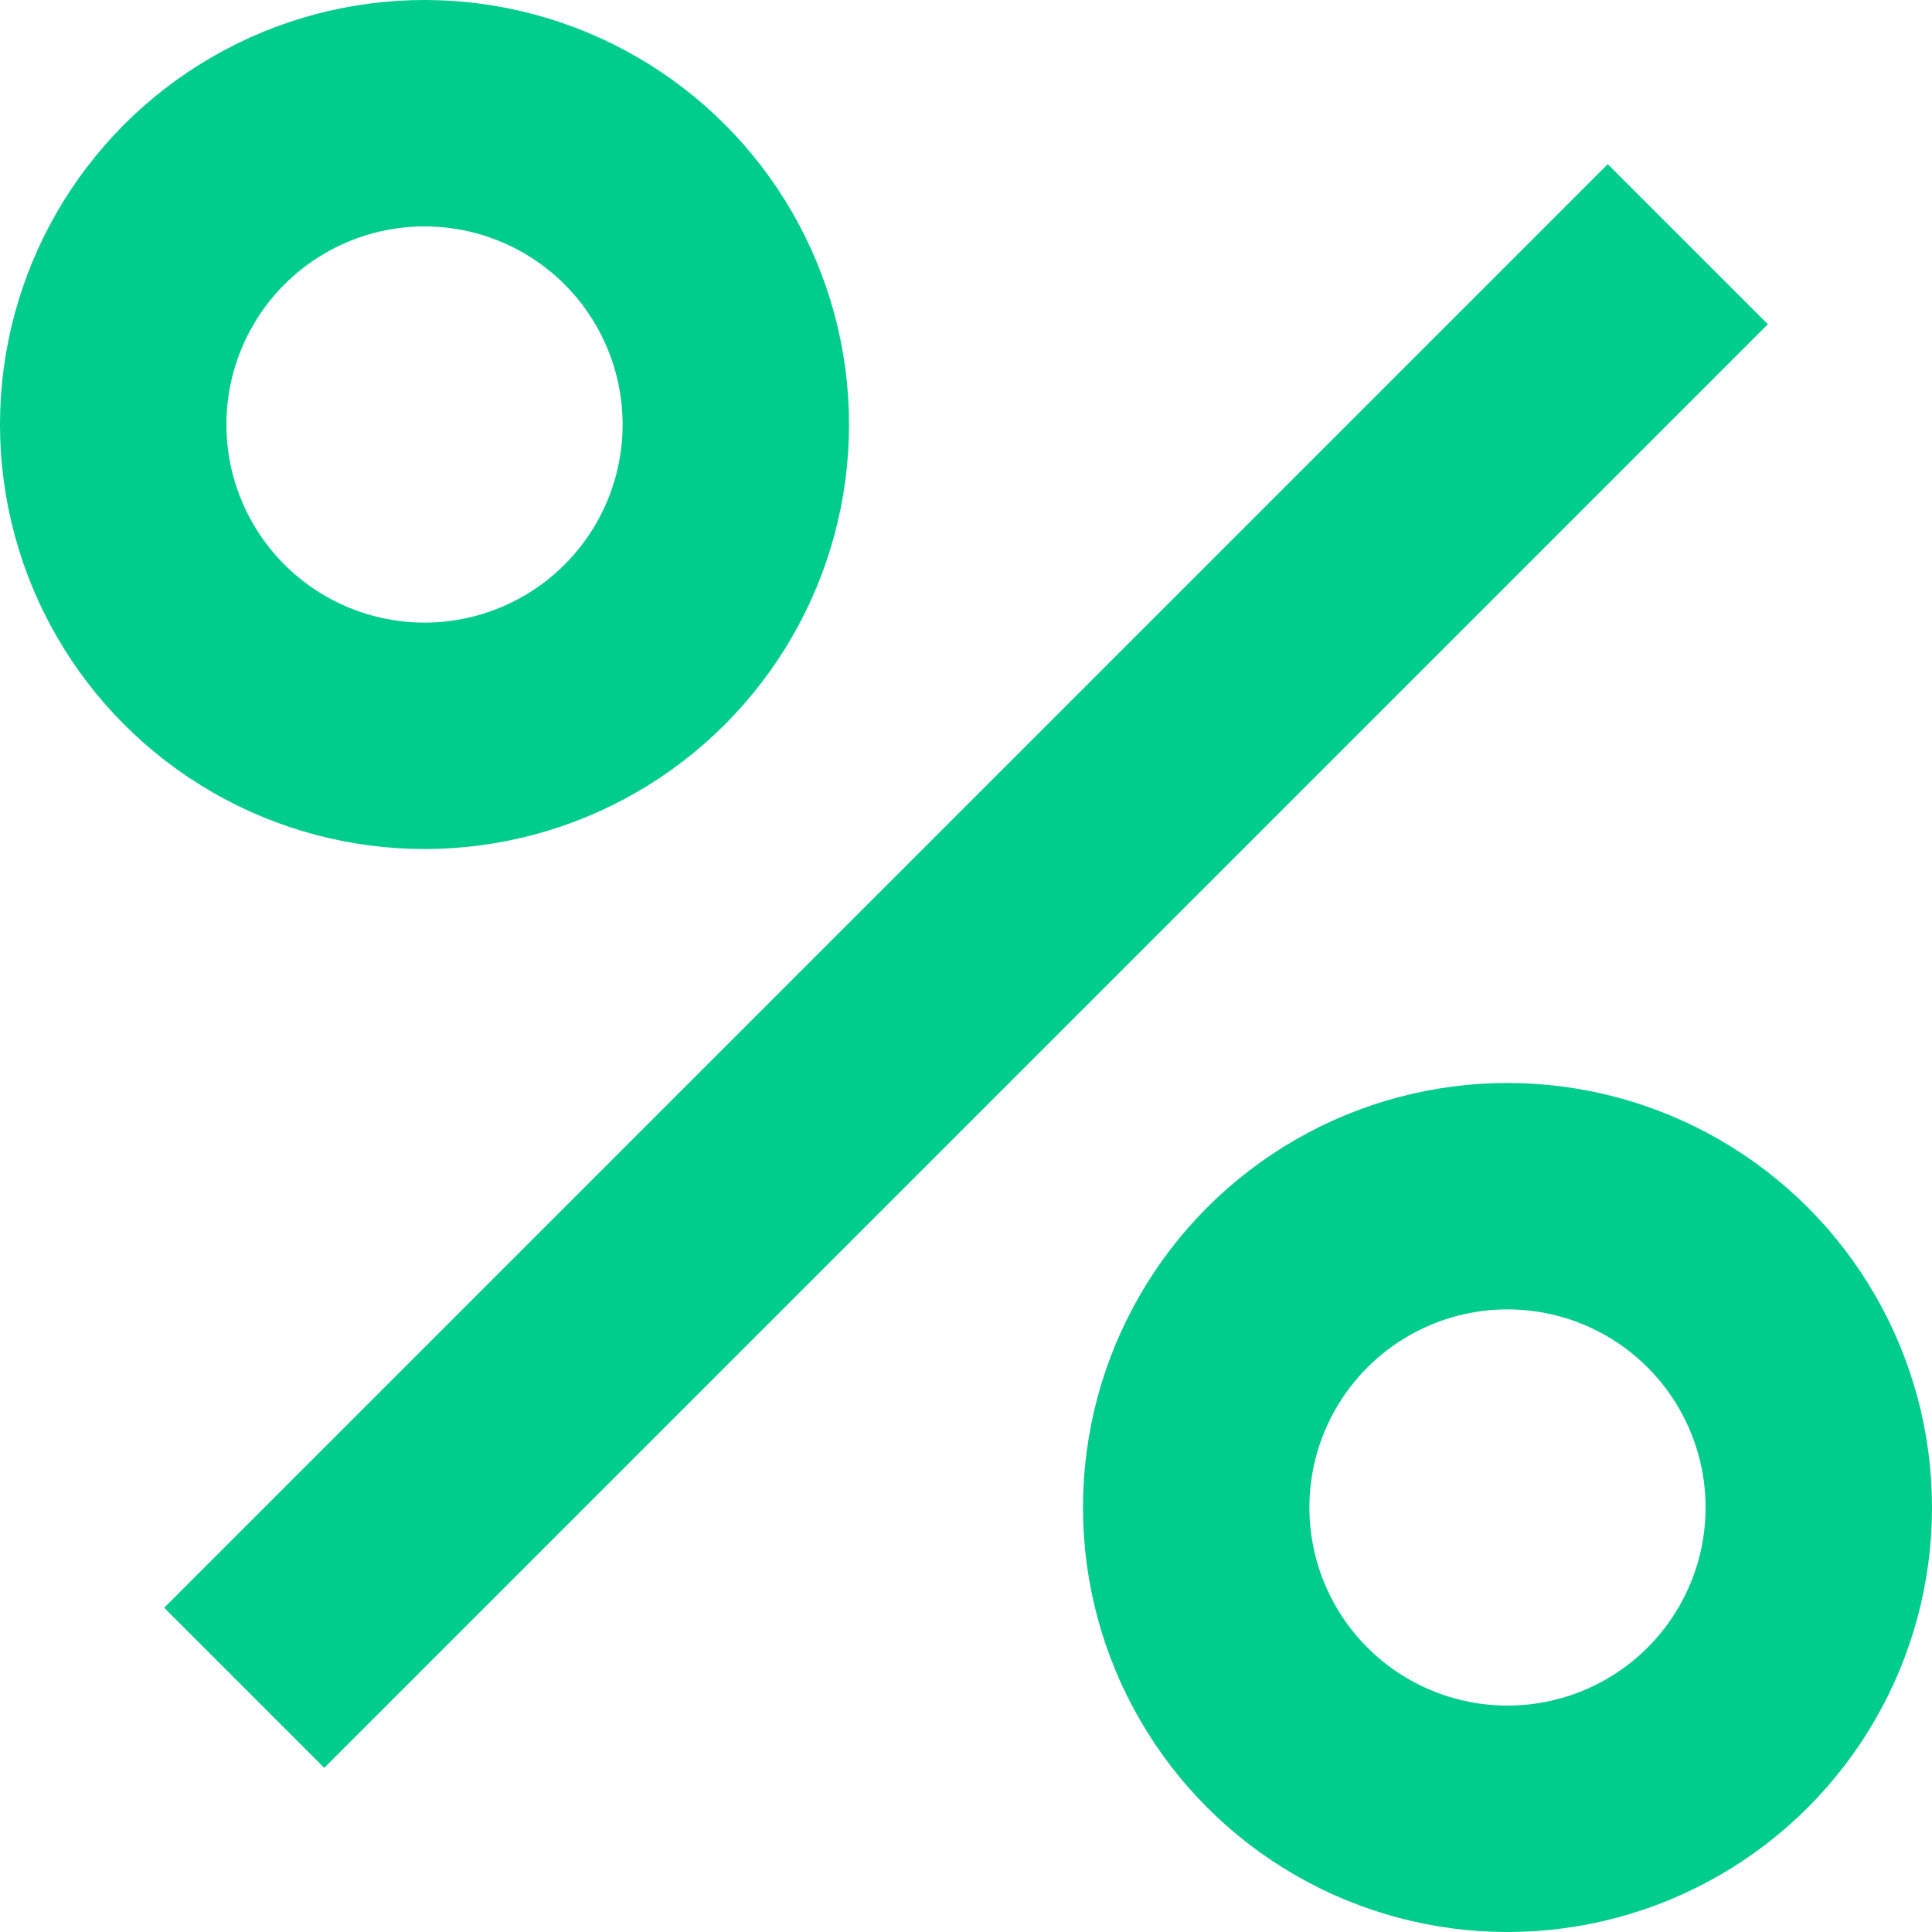 <?xml version="1.0" encoding="UTF-8" standalone="no"?>
<svg
   xmlns:dc="http://purl.org/dc/elements/1.1/"
   xmlns:cc="http://creativecommons.org/ns#"
   xmlns:rdf="http://www.w3.org/1999/02/22-rdf-syntax-ns#"
   xmlns:svg="http://www.w3.org/2000/svg"
   xmlns="http://www.w3.org/2000/svg"
   width="1024"
   height="1024"
   viewBox="0 0 270.933 270.933"
   version="1.1"
   id="svg8">
  <defs
     id="defs2" />
  <circle
     r="43.656"
     cy="59.531"
     cx="59.531"
     id="path10"
     style="fill:none;fill-opacity:1;stroke:#00cd8c;stroke-width:31.75;stroke-linecap:round;stroke-miterlimit:4;stroke-dasharray:none;stroke-opacity:1" />
  <circle
     style="fill:none;fill-opacity:1;stroke:#00cd8c;stroke-width:31.75;stroke-linecap:round;stroke-miterlimit:4;stroke-dasharray:none;stroke-opacity:1"
     id="circle817"
     cx="211.402"
     cy="211.402"
     r="43.656" />
  <path
     id="path4534"
     d="M 34.244,236.689 236.689,34.244"
     style="fill:none;stroke:#00cd8c;stroke-width:31.75;stroke-linecap:butt;stroke-linejoin:miter;stroke-miterlimit:4;stroke-dasharray:none;stroke-opacity:1" />
</svg>
